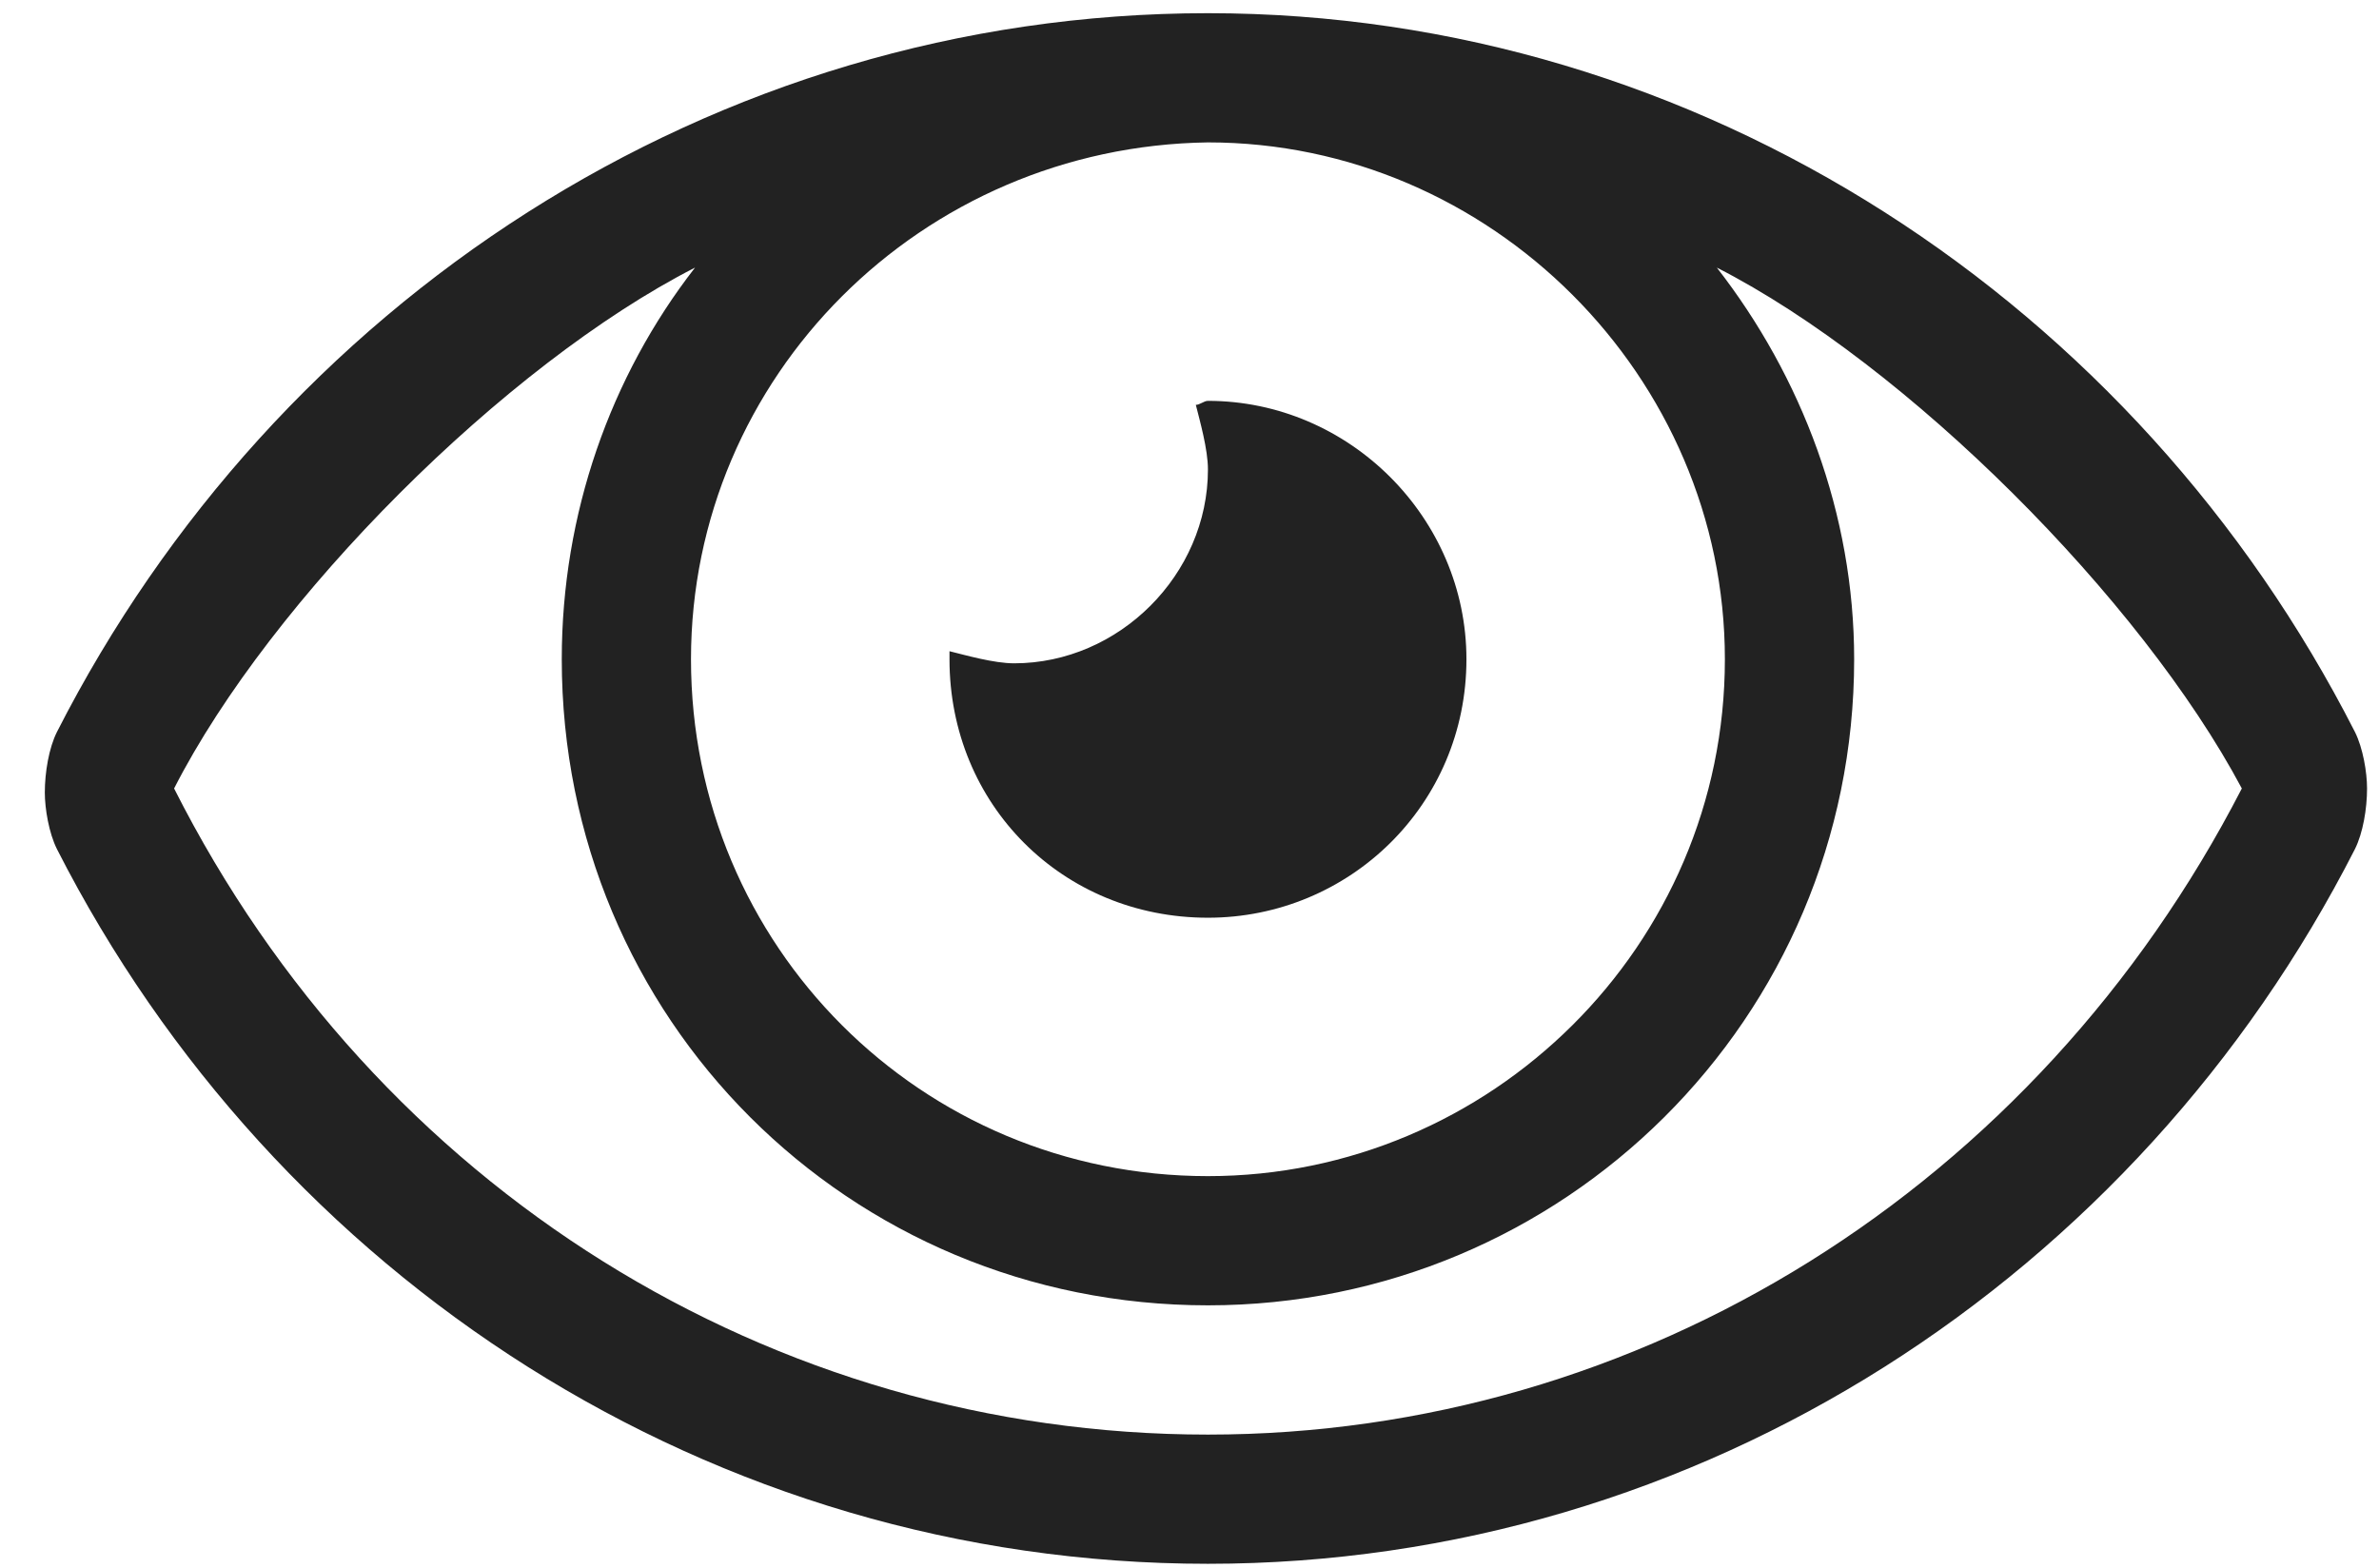<svg width="44" height="29" viewBox="0 0 44 29" fill="none" xmlns="http://www.w3.org/2000/svg">
<path d="M22.341 16.976C24.956 16.976 27.122 14.884 27.122 12.195C27.122 9.581 24.956 7.415 22.341 7.415C22.267 7.415 22.192 7.489 22.117 7.489C22.192 7.788 22.341 8.311 22.341 8.684C22.341 10.627 20.698 12.27 18.756 12.27C18.383 12.27 17.86 12.12 17.561 12.046C17.561 12.12 17.561 12.195 17.561 12.195C17.561 14.884 19.652 16.976 22.341 16.976ZM43.555 13.54C39.521 5.622 31.454 0.244 22.341 0.244C13.154 0.244 5.087 5.622 1.053 13.54C0.904 13.838 0.829 14.287 0.829 14.66C0.829 14.959 0.904 15.407 1.053 15.706C5.087 23.623 13.154 28.927 22.341 28.927C31.454 28.927 39.521 23.623 43.555 15.706C43.704 15.407 43.779 14.959 43.779 14.585C43.779 14.287 43.704 13.838 43.555 13.54ZM22.341 2.634C27.57 2.634 31.902 6.966 31.902 12.195C31.902 17.498 27.57 21.756 22.341 21.756C17.038 21.756 12.78 17.498 12.78 12.195C12.78 6.966 17.038 2.709 22.341 2.634ZM22.341 26.537C14.274 26.537 6.954 21.98 3.22 14.585C5.012 11.075 9.345 6.742 12.855 4.95C11.287 6.966 10.39 9.506 10.39 12.195C10.39 18.843 15.694 24.146 22.341 24.146C28.915 24.146 34.293 18.843 34.293 12.195C34.293 9.506 33.322 6.966 31.753 4.95C35.264 6.742 39.596 11.075 41.463 14.585C37.654 21.98 30.334 26.537 22.341 26.537Z" fill="#222222"/>
</svg>
